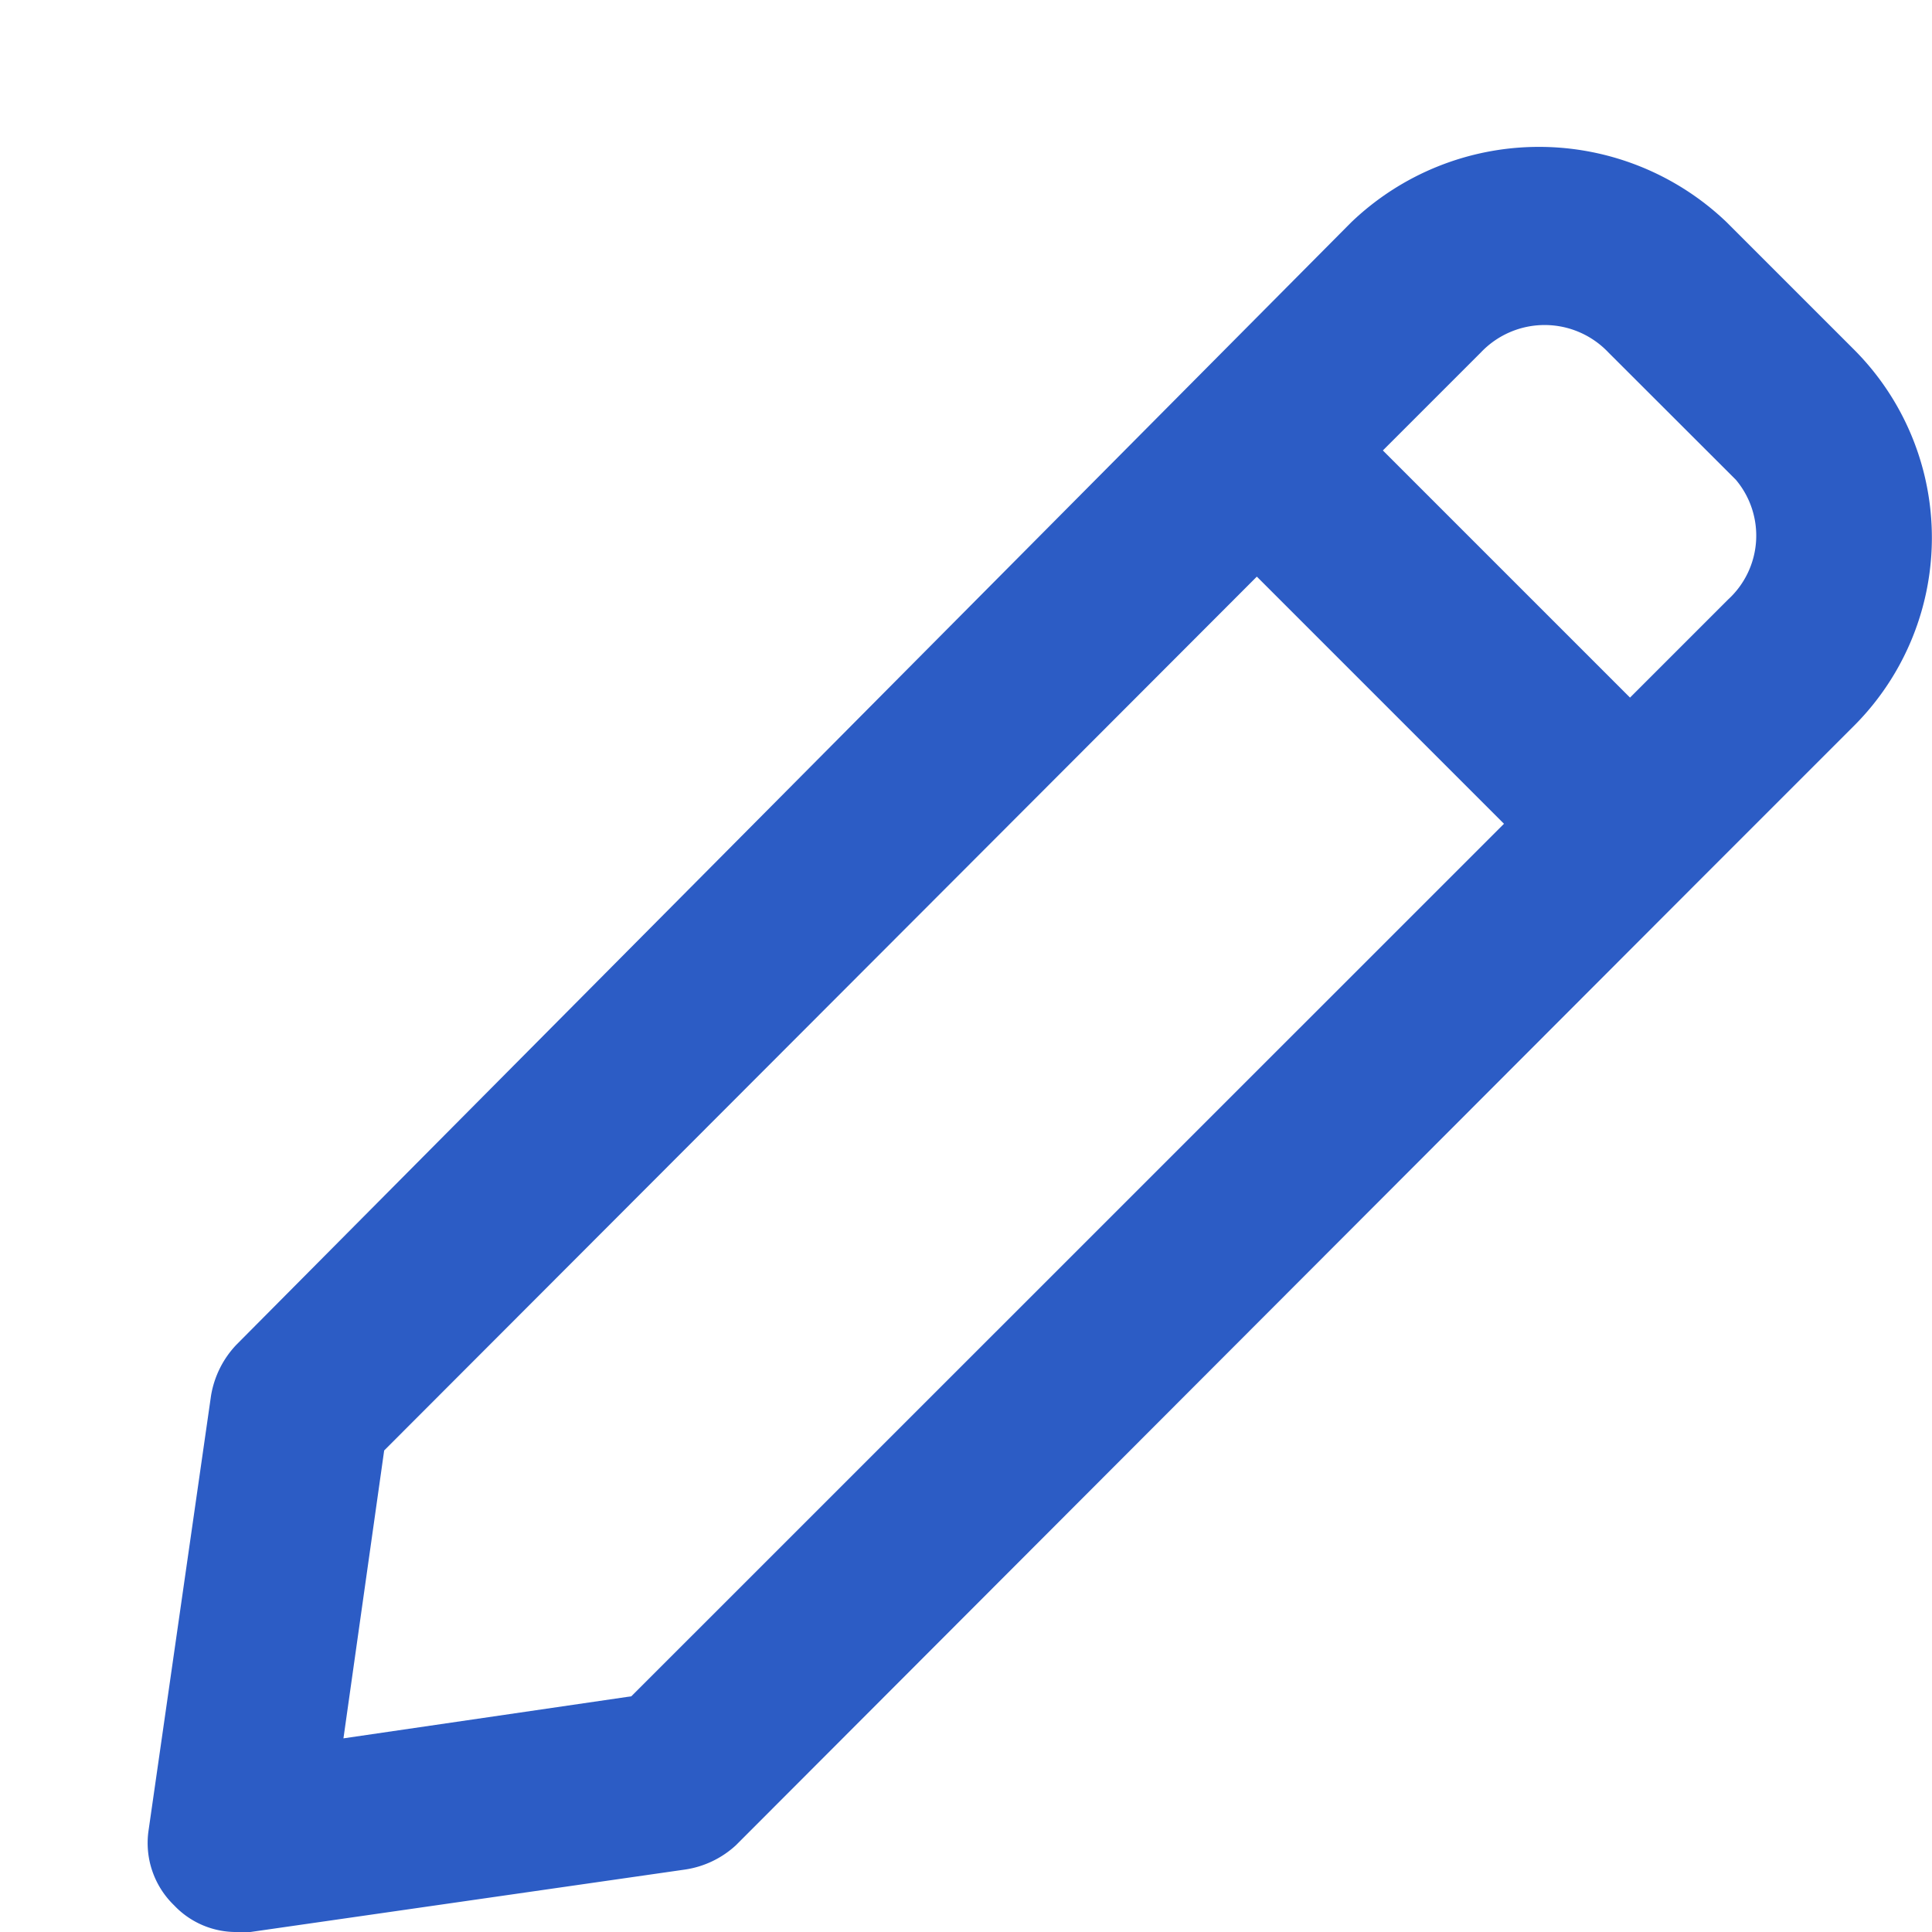 <svg xmlns="http://www.w3.org/2000/svg" width="13" height="13" fill="none" viewBox="0 0 13 13"><path fill="#2C5CC5" fill-rule="evenodd" d="M12.477 2.354l-.857-.857a1.826 1.826 0 00-2.529 0l-7.5 7.551a.651.651 0 00-.171.343L1 12.314a.583.583 0 00.171.506.574.574 0 00.429.18h.085l2.923-.42a.643.643 0 00.343-.163l6.437-6.446 1.08-1.08a1.791 1.791 0 00.009-2.537zm-8.229 9.06l-1.937.283.274-1.937 5.872-5.88 1.663 1.663-5.872 5.871zm7.38-7.38l-.66.66-1.663-1.663.66-.66a.591.591 0 01.857 0l.858.857a.583.583 0 01-.052.806z" clip-rule="evenodd"/></svg>
